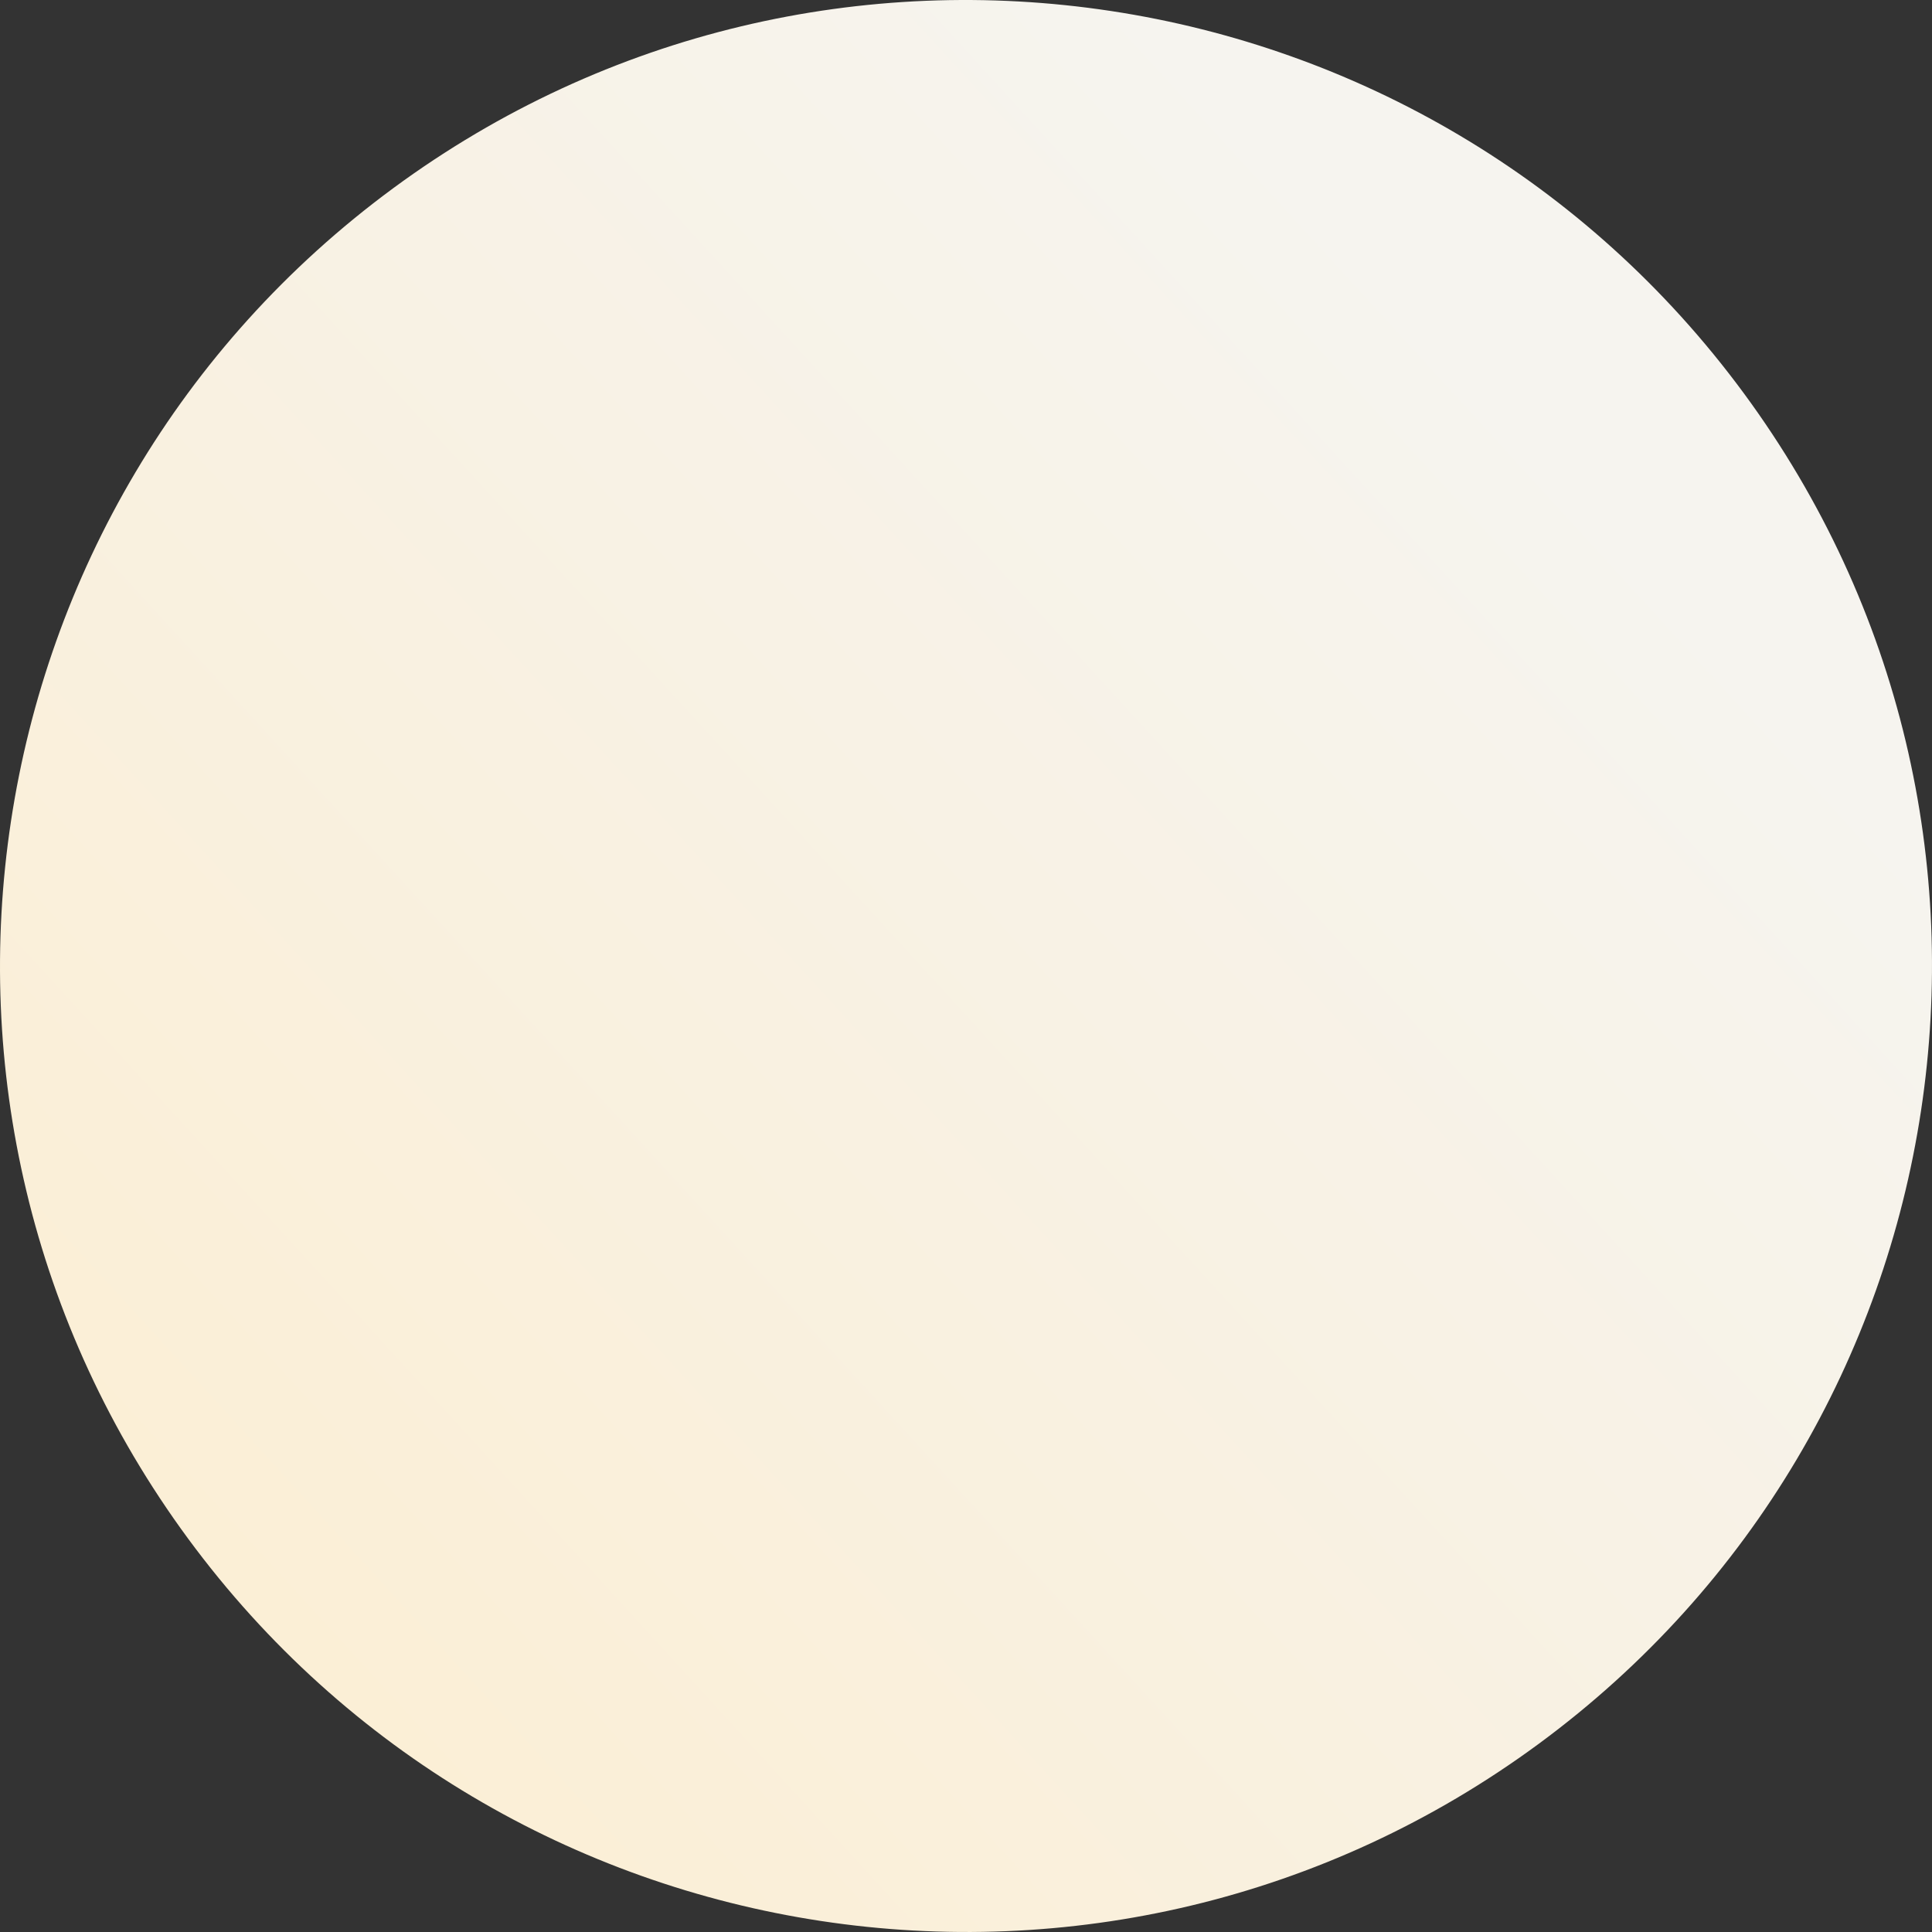 <svg width="550" height="550" viewBox="0 0 550 550" fill="none" xmlns="http://www.w3.org/2000/svg">
<rect x="0" y="0" width="550" height="550" fill="#333333" stroke="none"/>
<path d="M111.937 53.583C234.222 -36.474 406.359 -10.348 496.417 111.937C586.474 234.222 560.348 406.359 438.063 496.417C315.778 586.474 143.641 560.348 53.583 438.063C-36.474 315.778 -10.348 143.641 111.937 53.583Z" fill="url(#paint0_linear_0_1056)"/>
<defs>
<linearGradient id="paint0_linear_0_1056" x1="-206.203" y1="792.818" x2="541.297" y2="109.316" gradientUnits="userSpaceOnUse">
<stop stop-color="#FFEAC0"/>
<stop offset="0.915" stop-color="#F6F4EF"/>
</linearGradient>
</defs>
</svg>
